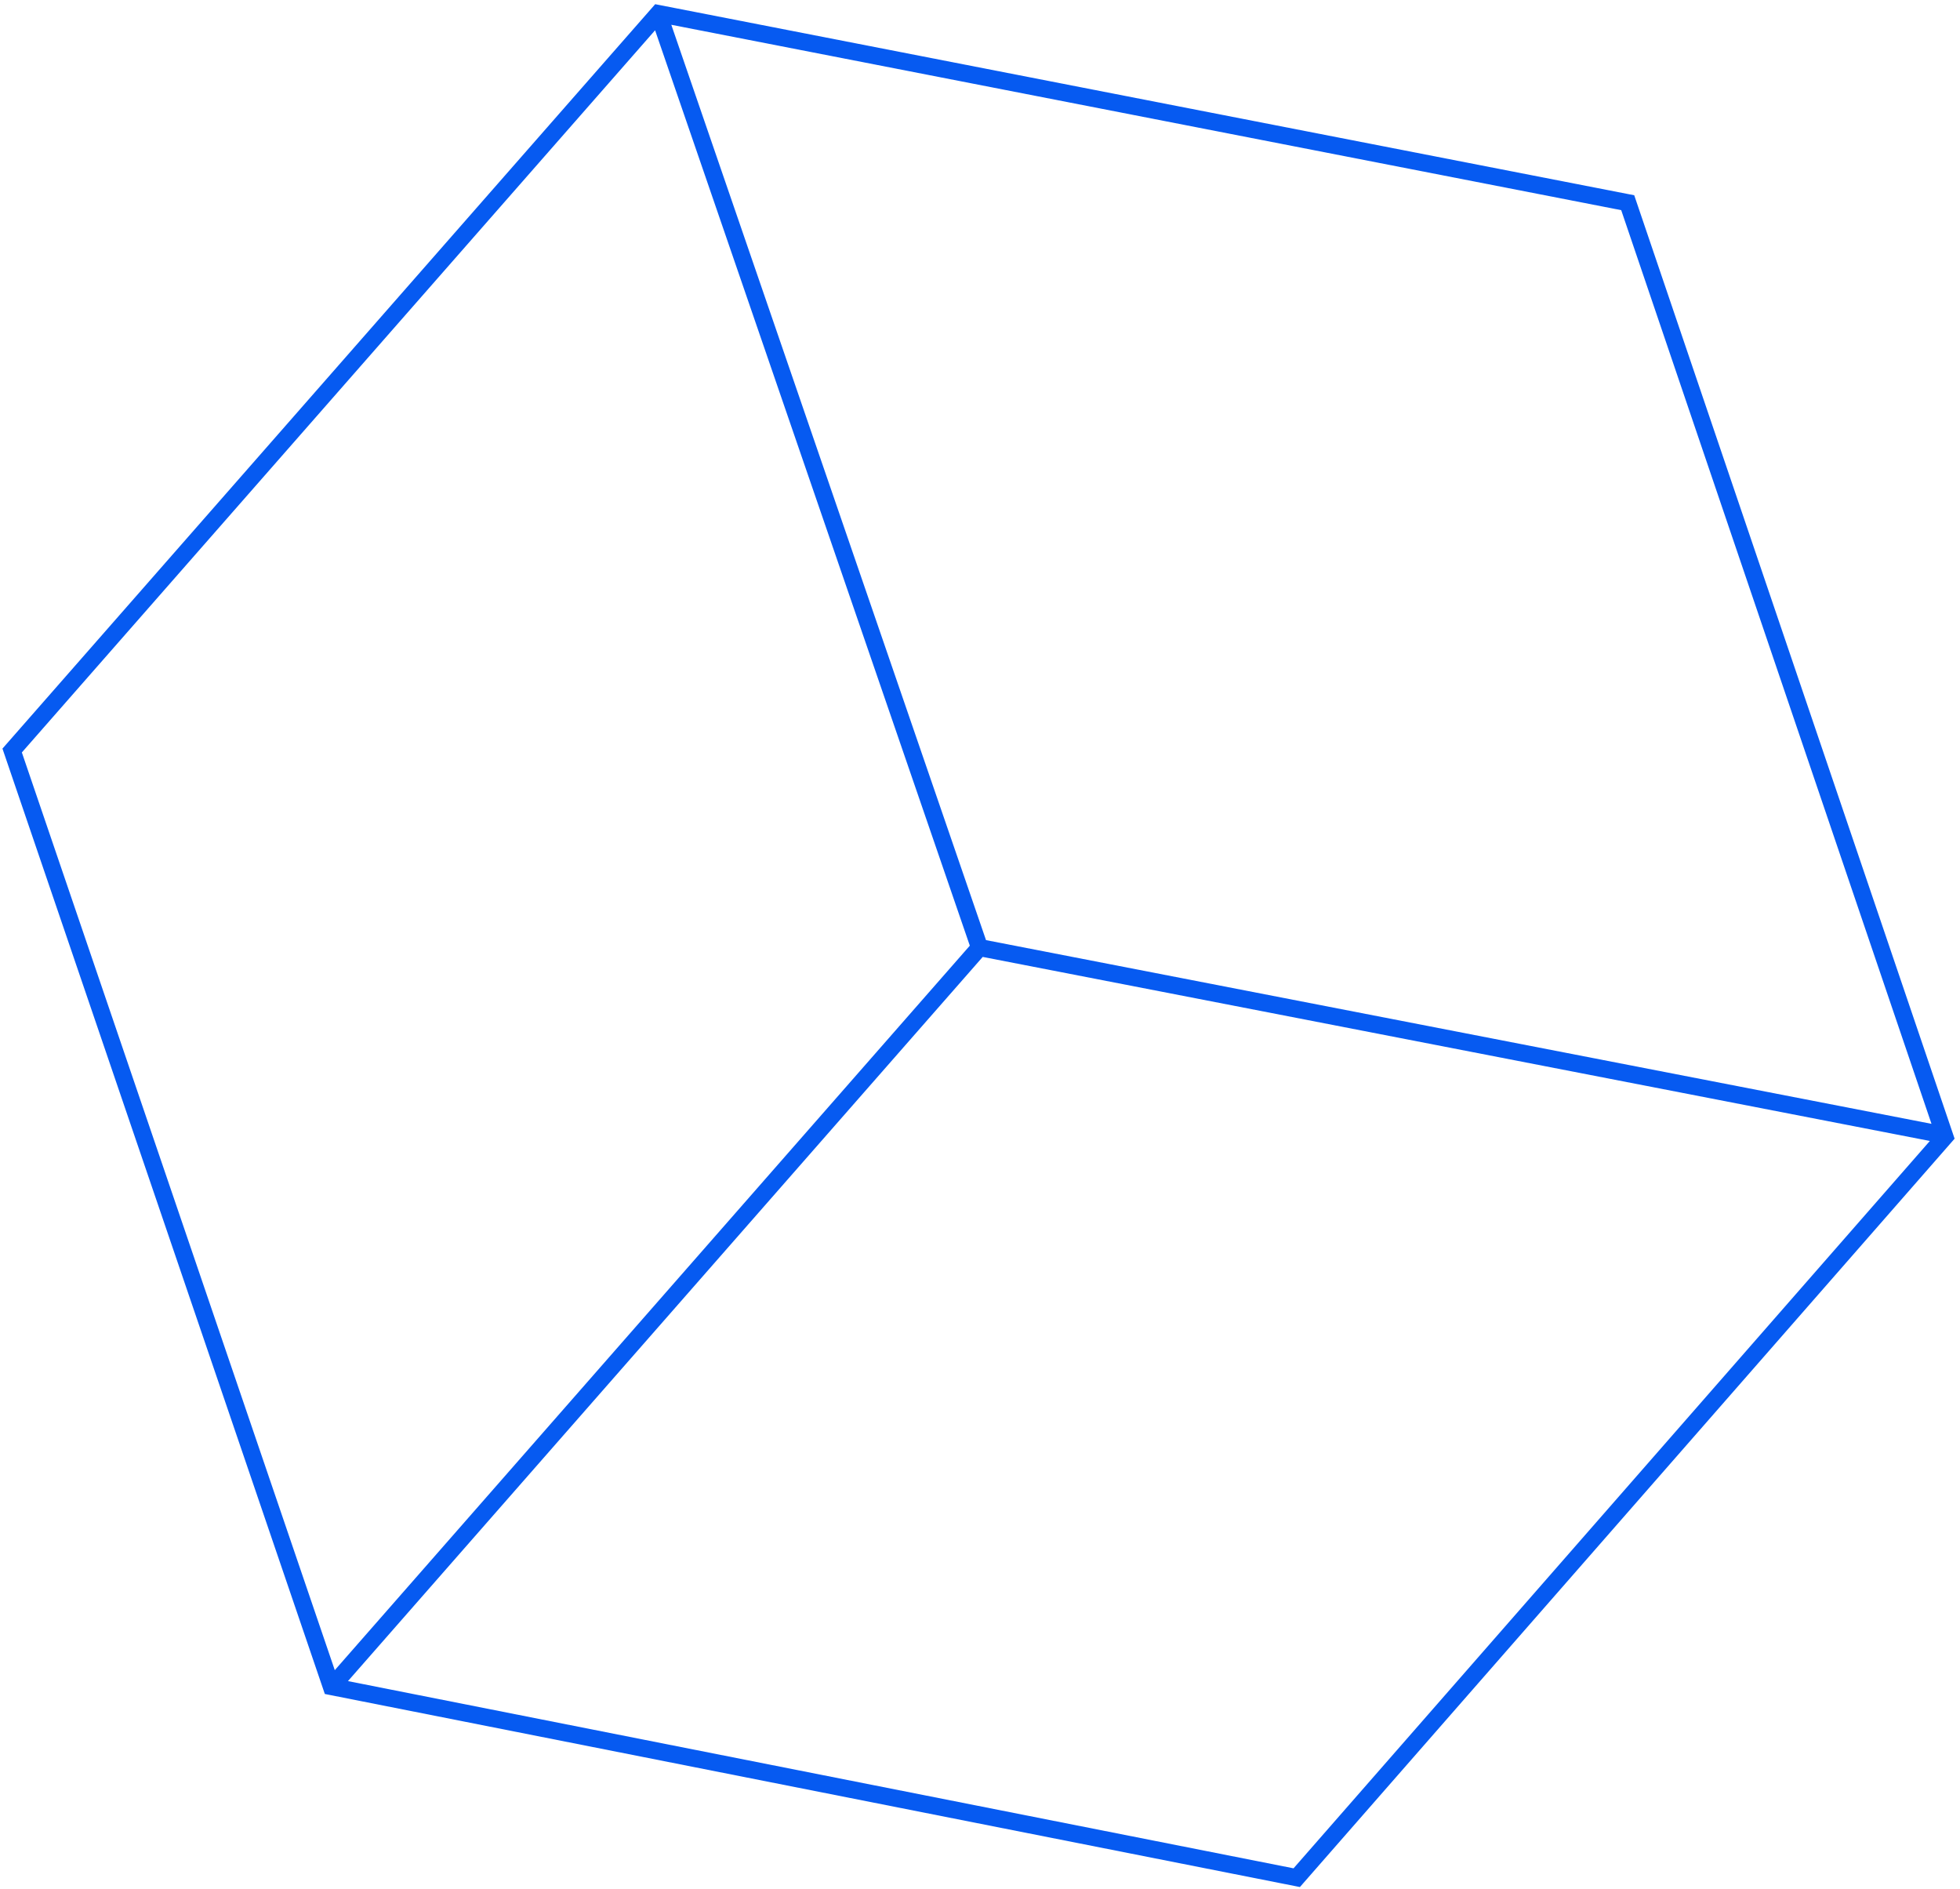 
<svg width="331" height="319" viewBox="0 0 331 319" fill="none" xmlns="http://www.w3.org/2000/svg">
<path fill-rule="evenodd" clip-rule="evenodd" d="M111.463 0.867L110.647 0.708L110.099 1.332L0.966 125.77L0.415 126.399L0.685 127.19L54.586 285.233L54.855 286.023L55.673 286.185L218.707 318.459L219.526 318.621L220.076 317.992L329.541 192.889L330.09 192.262L329.822 191.472L276.254 33.762L275.984 32.968L275.162 32.808L111.463 0.867ZM110.629 5.113L3.691 127.048L56.538 282.001L163.78 159.673L110.629 5.113ZM58.763 283.849L218.45 315.46L325.91 192.648L165.959 161.573L58.763 283.849ZM326.186 189.756L273.786 35.485L113.368 4.184L166.515 158.736L326.186 189.756Z" fill="#065AF1"/>
</svg>
